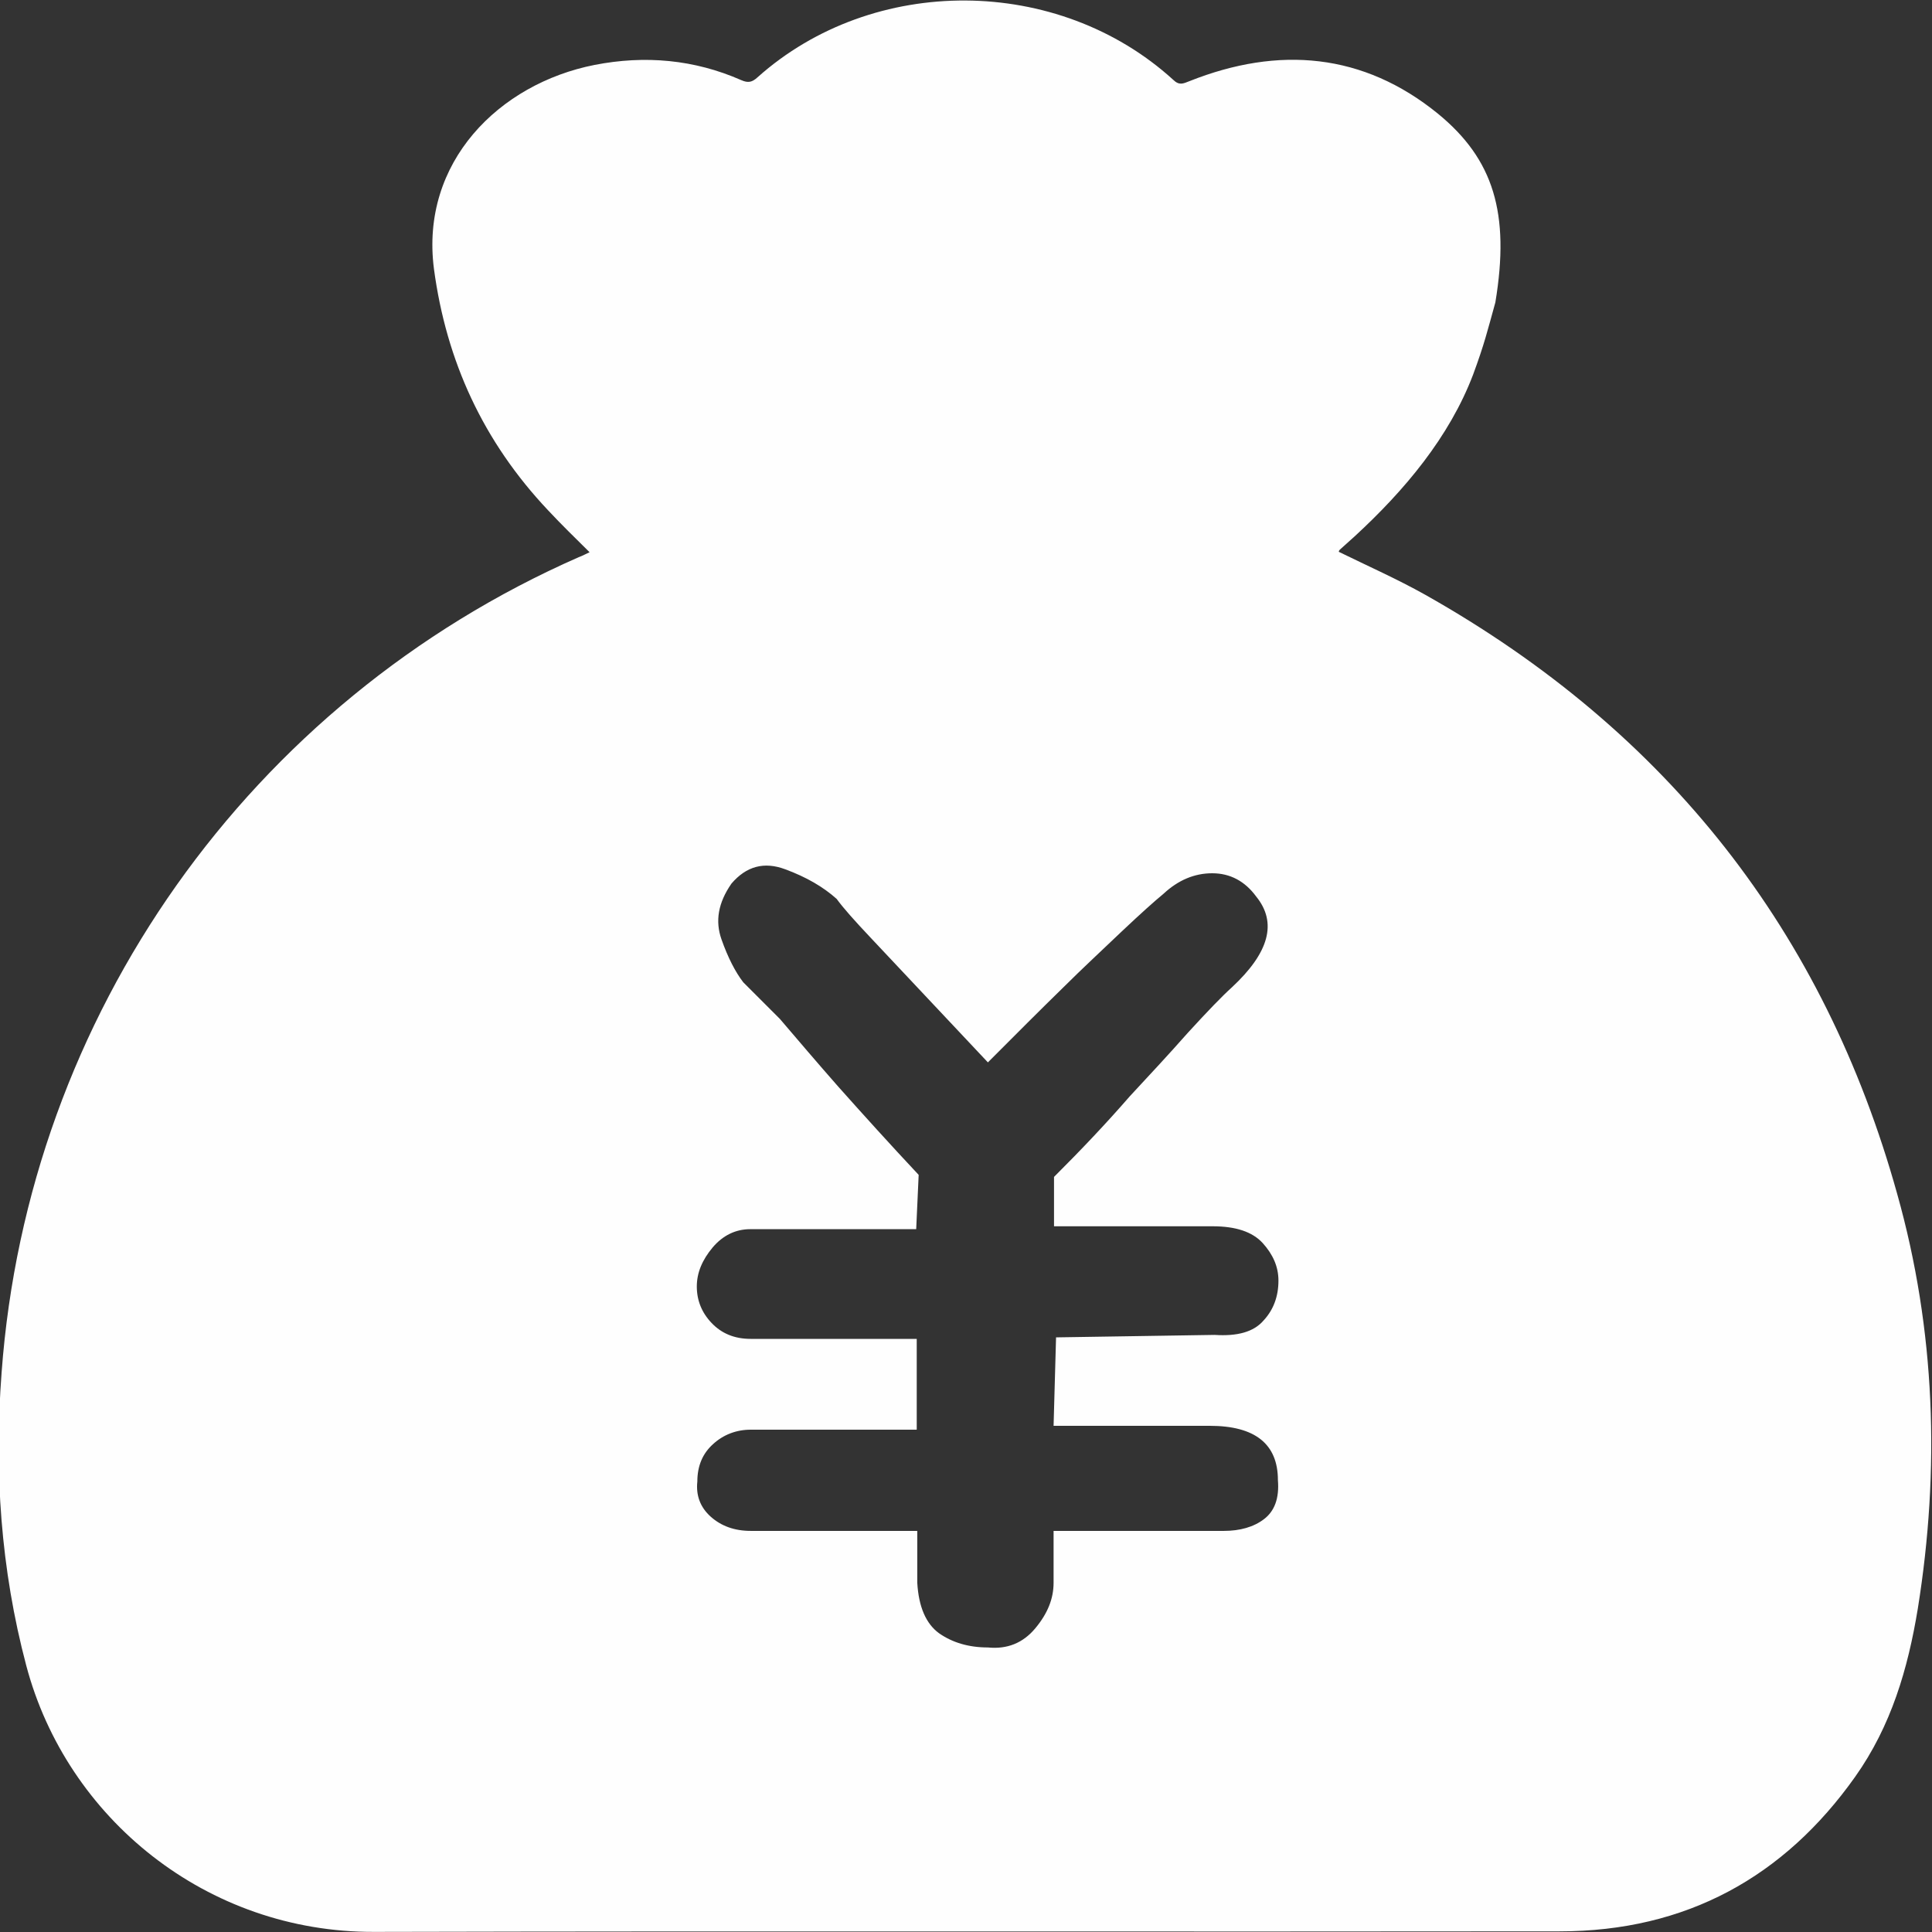<svg 
 xmlns="http://www.w3.org/2000/svg"
 xmlns:xlink="http://www.w3.org/1999/xlink"
 width="18px" height="18px">
<rect width="100%" height="100%" fill="#333333" stroke="none"/>
<path fill-rule="evenodd"  fill="rgb(254, 254, 254)"
 d="M17.868,14.986 C17.776,15.547 17.620,16.080 17.284,16.554 C16.625,17.484 15.713,17.994 14.530,17.994 C10.847,17.999 7.169,17.990 3.486,17.999 C1.925,18.004 0.622,16.941 0.245,15.519 C0.006,14.618 -0.055,13.707 0.015,12.787 C0.259,9.461 2.325,6.539 5.392,5.191 C5.429,5.178 5.461,5.159 5.493,5.145 C5.359,5.012 5.231,4.888 5.106,4.754 C4.503,4.115 4.158,3.365 4.043,2.505 C3.914,1.511 4.651,0.780 5.539,0.605 C6.009,0.513 6.469,0.554 6.907,0.747 C6.971,0.775 7.008,0.766 7.058,0.720 C8.135,-0.242 9.857,-0.233 10.930,0.743 C10.986,0.798 11.022,0.780 11.082,0.756 C11.915,0.425 12.703,0.494 13.398,1.060 C13.914,1.483 14.070,1.985 13.932,2.817 C13.858,3.084 13.830,3.204 13.725,3.489 C13.503,4.073 13.085,4.570 12.620,4.998 L12.482,5.122 C12.477,5.127 12.473,5.136 12.473,5.141 C12.744,5.274 13.016,5.394 13.278,5.541 C15.548,6.820 16.998,8.692 17.675,11.121 C18.034,12.396 18.075,13.693 17.868,14.986 ZM10.525,10.215 C10.704,10.022 10.889,9.824 11.068,9.621 C11.253,9.419 11.386,9.281 11.478,9.198 C11.824,8.876 11.902,8.596 11.703,8.352 C11.598,8.209 11.460,8.136 11.294,8.136 C11.128,8.136 10.976,8.200 10.838,8.329 C10.760,8.393 10.631,8.508 10.451,8.678 C10.272,8.849 10.088,9.019 9.908,9.198 C9.696,9.405 9.461,9.640 9.204,9.898 L8.113,8.738 C7.961,8.577 7.855,8.458 7.795,8.375 C7.671,8.264 7.514,8.172 7.316,8.099 C7.118,8.025 6.953,8.071 6.815,8.232 C6.690,8.412 6.662,8.582 6.722,8.752 C6.782,8.922 6.851,9.056 6.925,9.152 L7.266,9.493 C7.431,9.686 7.611,9.898 7.809,10.123 C8.039,10.381 8.288,10.657 8.559,10.946 L8.536,11.452 L6.989,11.452 C6.856,11.452 6.736,11.508 6.639,11.623 C6.543,11.738 6.492,11.857 6.492,11.986 C6.492,12.115 6.538,12.230 6.630,12.326 C6.722,12.423 6.842,12.474 6.994,12.474 L8.541,12.474 L8.541,13.320 L6.994,13.320 C6.861,13.320 6.740,13.366 6.644,13.454 C6.547,13.541 6.497,13.656 6.497,13.803 C6.483,13.932 6.524,14.043 6.621,14.130 C6.718,14.217 6.842,14.263 6.994,14.263 L8.546,14.263 L8.546,14.746 C8.559,14.972 8.628,15.128 8.748,15.216 C8.872,15.303 9.024,15.349 9.204,15.349 C9.384,15.367 9.531,15.308 9.646,15.170 C9.761,15.032 9.816,14.894 9.816,14.746 L9.816,14.263 L11.404,14.263 C11.551,14.263 11.681,14.227 11.777,14.153 C11.874,14.079 11.920,13.960 11.906,13.790 C11.906,13.454 11.694,13.284 11.271,13.284 L9.816,13.284 L9.839,12.460 L11.317,12.437 C11.529,12.451 11.681,12.409 11.772,12.303 C11.865,12.203 11.911,12.078 11.911,11.931 C11.911,11.802 11.860,11.687 11.764,11.581 C11.667,11.475 11.510,11.425 11.299,11.425 L9.820,11.425 L9.820,10.965 C10.079,10.707 10.313,10.459 10.525,10.215 Z"/>
</svg>